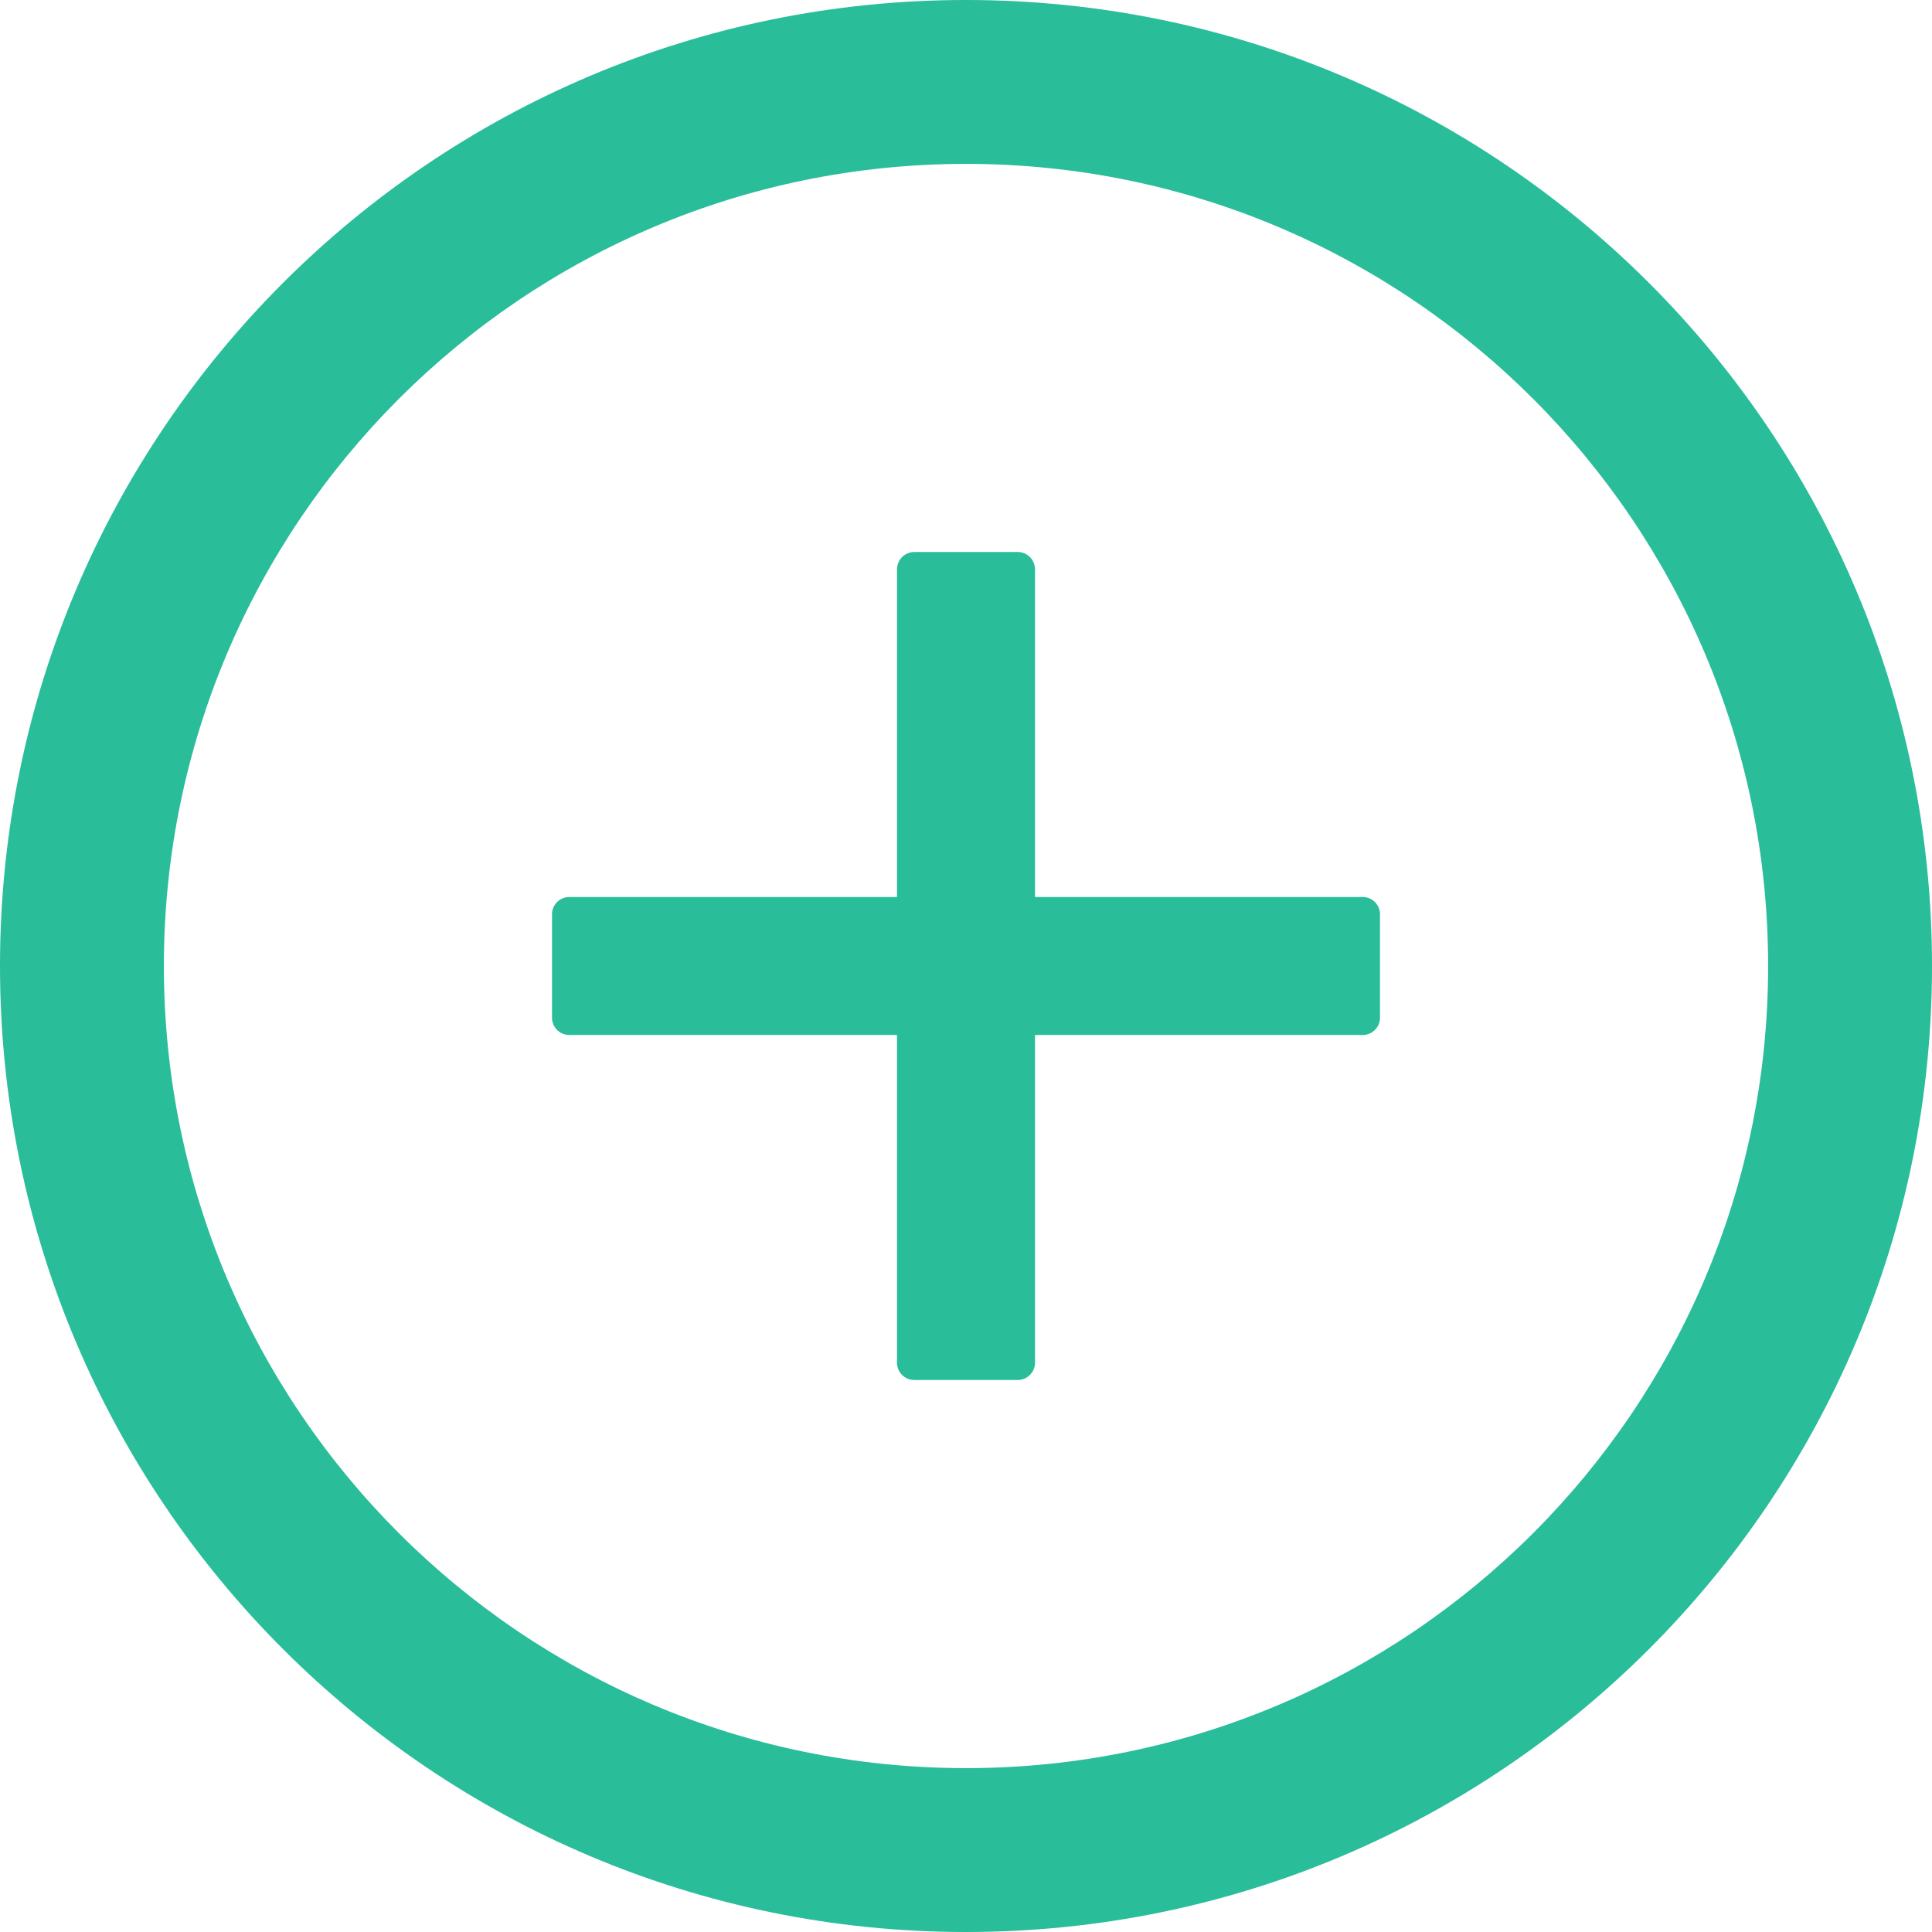 <?xml version="1.0" encoding="UTF-8"?>
<svg width="28px" height="28px" viewBox="0 0 28 28" version="1.1" xmlns="http://www.w3.org/2000/svg" xmlns:xlink="http://www.w3.org/1999/xlink">
    <title>Icon Copy</title>
    <g id="Symbols" stroke="none" stroke-width="1" fill="none" fill-rule="evenodd">
        <g id="button/icon/add/on" fill="#29BD9A" fill-rule="nonzero">
            <g id="Icon-Copy">
                <path d="M19.75,13 L15,13 L15,8.25 C15,8.113 14.887,8 14.75,8 L13.25,8 C13.113,8 13,8.113 13,8.25 L13,13 L8.25,13 C8.113,13 8,13.113 8,13.25 L8,14.75 C8,14.887 8.113,15 8.25,15 L13,15 L13,19.75 C13,19.887 13.113,20 13.25,20 L14.75,20 C14.887,20 15,19.887 15,19.75 L15,15 L19.75,15 C19.887,15 20,14.887 20,14.75 L20,13.25 C20,13.113 19.887,13 19.75,13 Z" id="Icon-Path"></path>
                <path d="M14,0 C6.269,0 0,6.269 0,14 C0,21.731 6.269,28 14,28 C21.731,28 28,21.731 28,14 C28,6.269 21.731,0 14,0 Z M14,25.625 C7.581,25.625 2.375,20.419 2.375,14 C2.375,7.581 7.581,2.375 14,2.375 C20.419,2.375 25.625,7.581 25.625,14 C25.625,20.419 20.419,25.625 14,25.625 Z" id="Icon-Shape"></path>
            </g>
        </g>
    </g>
</svg>